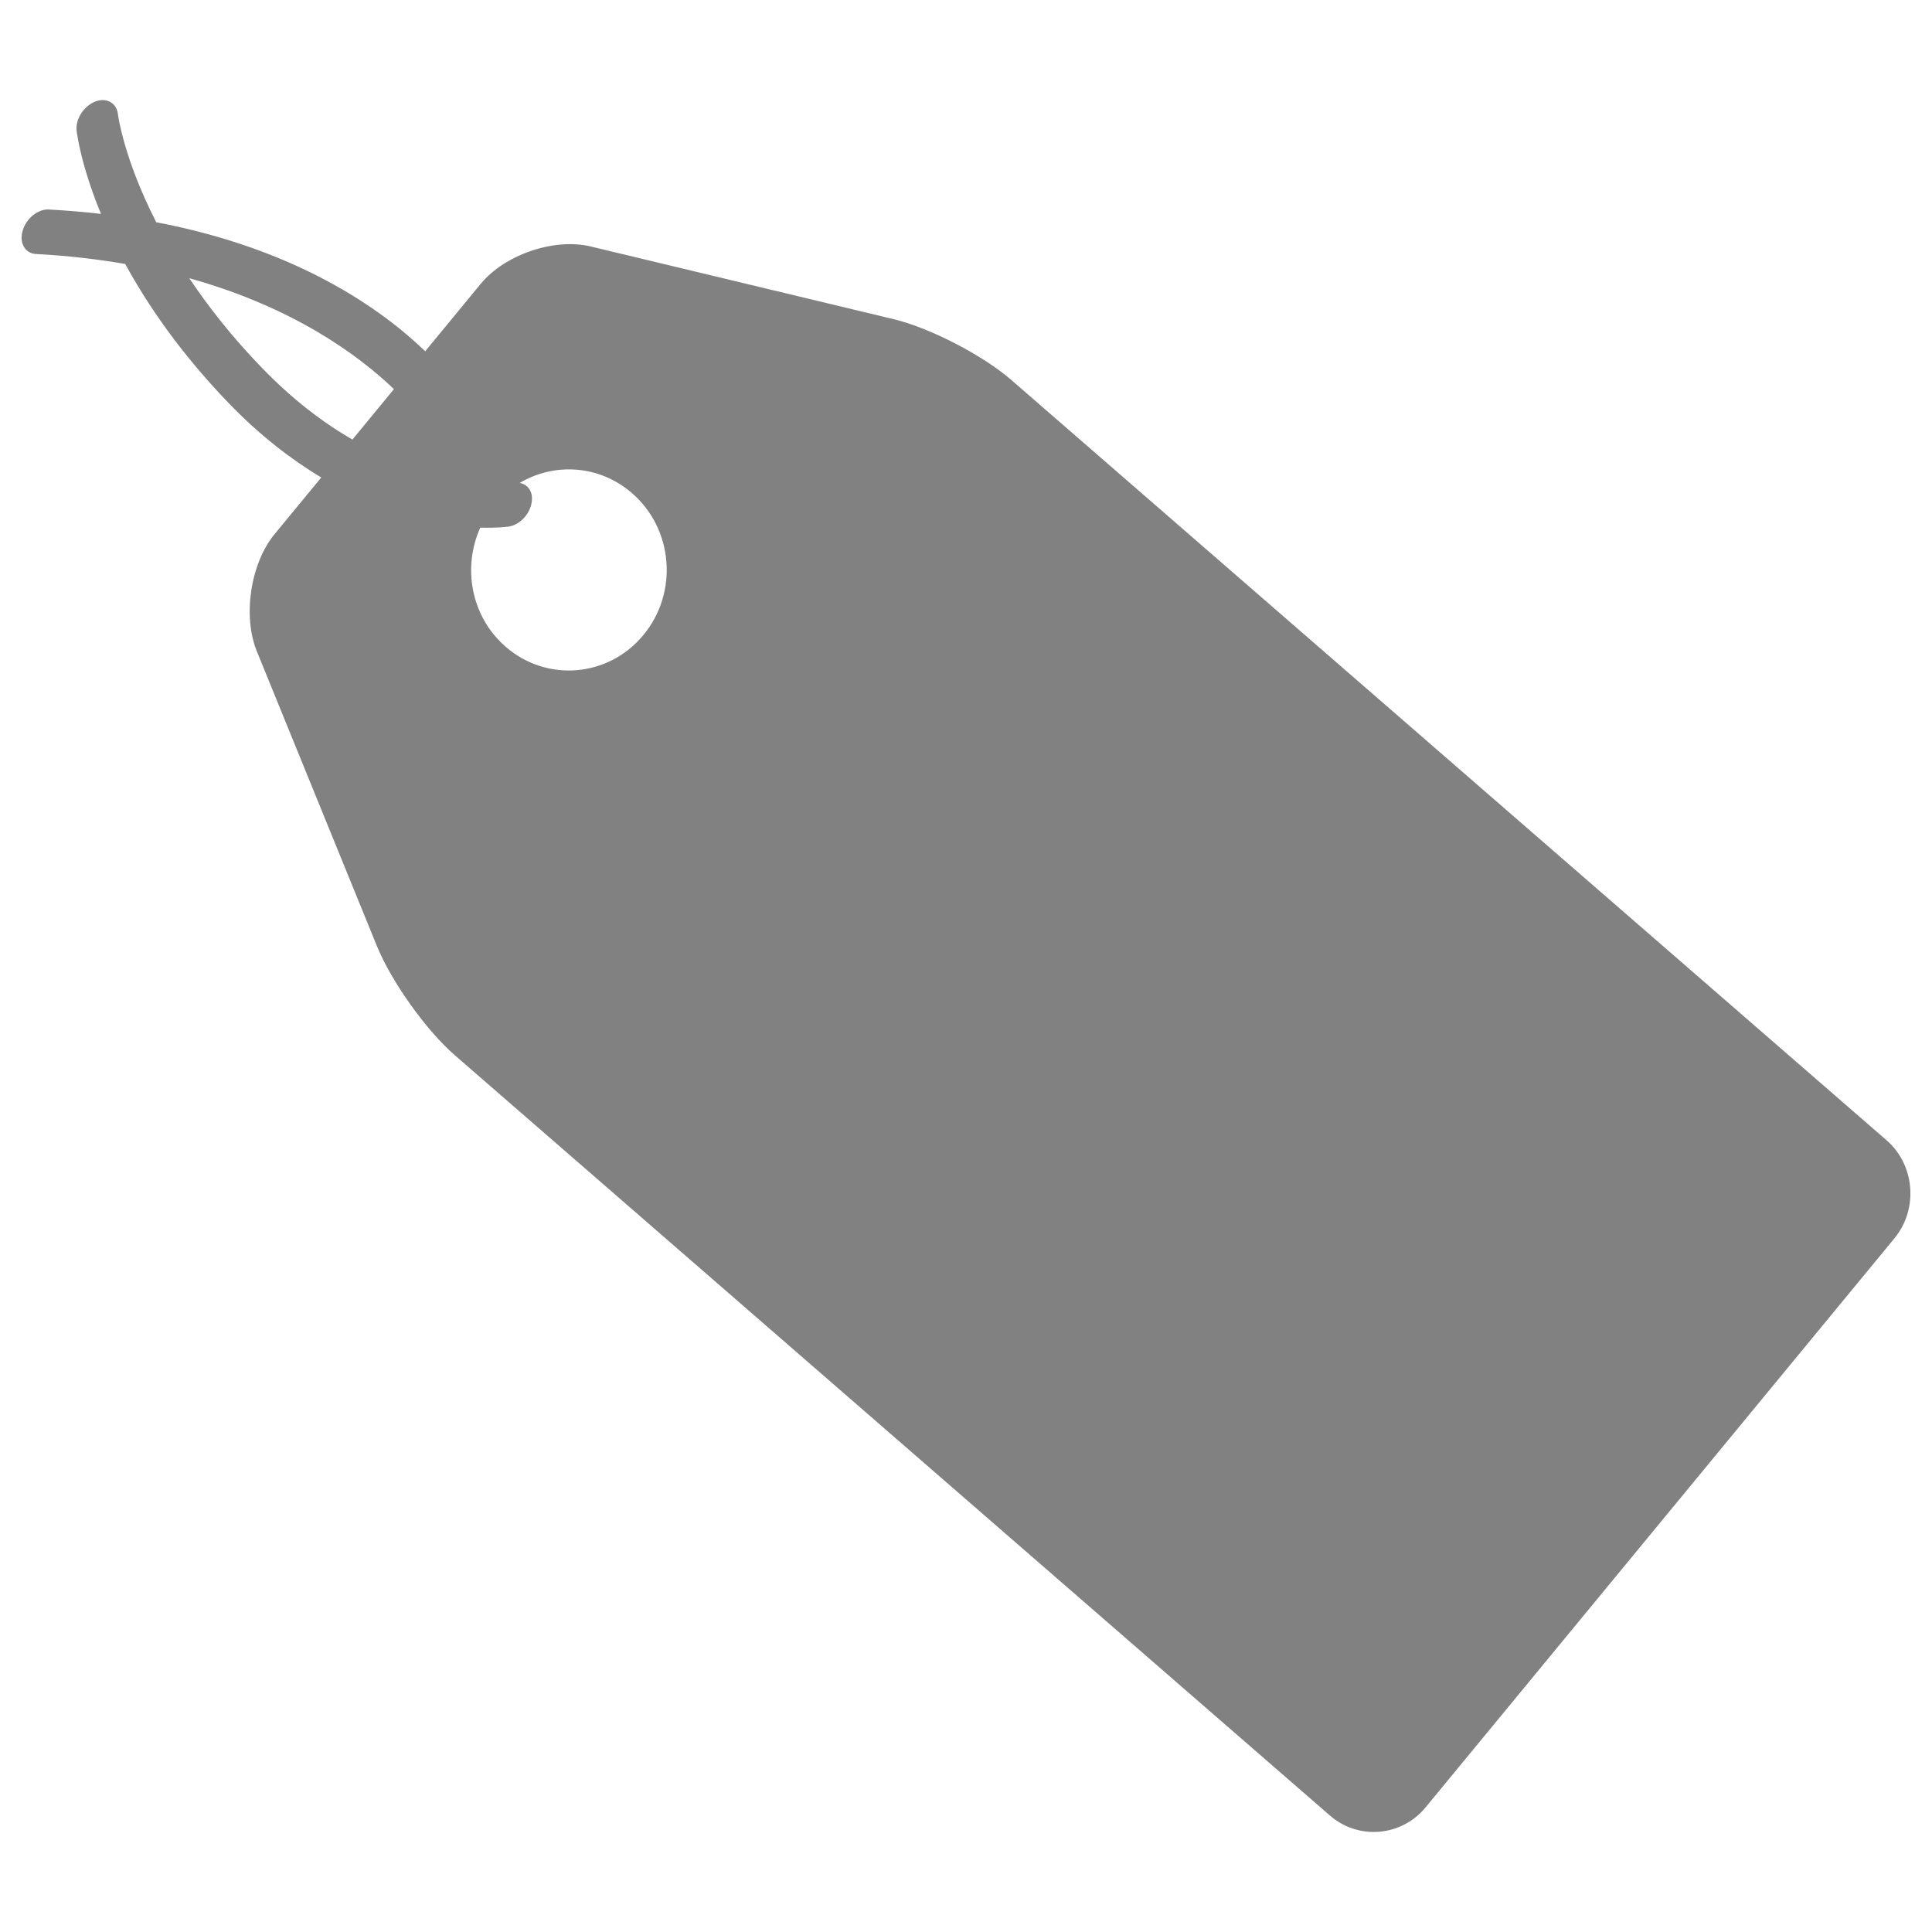 <?xml version="1.0" encoding="utf-8"?>
<!-- Generator: Adobe Illustrator 16.0.3, SVG Export Plug-In . SVG Version: 6.00 Build 0)  -->
<!DOCTYPE svg PUBLIC "-//W3C//DTD SVG 1.1//EN" "http://www.w3.org/Graphics/SVG/1.1/DTD/svg11.dtd">
<svg version="1.1" id="Layer_1" xmlns="http://www.w3.org/2000/svg" xmlns:xlink="http://www.w3.org/1999/xlink" x="0px" y="0px"
	 width="32px" height="32px" viewBox="0 0 32 32" enable-background="new 0 0 32 32" xml:space="preserve">
<path fill="#818181" d="M31.247,18.886L16.75,6.293c-0.472-0.41-1.349-0.863-1.95-1.007L9.782,4.082
	c-0.6-0.145-1.419,0.134-1.818,0.617L7.043,5.818C6.302,5.105,4.909,4.123,2.588,3.681c-0.539-1.053-0.635-1.78-0.635-1.792
	C1.93,1.701,1.76,1.609,1.572,1.684c-0.188,0.078-0.324,0.291-0.303,0.48C1.274,2.207,1.34,2.738,1.673,3.543
	C1.396,3.511,1.107,3.486,0.807,3.47C0.628,3.46,0.434,3.618,0.375,3.821c-0.059,0.204,0.04,0.376,0.22,0.386
	c0.53,0.028,1.021,0.086,1.479,0.165c0.375,0.687,0.919,1.48,1.716,2.307c0.52,0.539,1.039,0.934,1.531,1.23L4.547,8.848
	c-0.398,0.483-0.531,1.359-0.292,1.942l1.988,4.88c0.238,0.586,0.818,1.399,1.29,1.808l14.496,12.594
	c0.472,0.409,1.184,0.348,1.583-0.136l7.767-9.427C31.776,20.025,31.718,19.295,31.247,18.886z M4.33,6.084
	c-0.494-0.511-0.883-1.01-1.195-1.476c1.717,0.479,2.793,1.266,3.39,1.837L5.837,7.281C5.355,7.002,4.844,6.618,4.33,6.084z
	 M8.374,10.711c-0.571-0.496-0.719-1.308-0.419-1.972C8.23,8.748,8.4,8.725,8.424,8.722c0.188-0.028,0.36-0.212,0.384-0.415
	c0.022-0.165-0.065-0.284-0.2-0.308c0.577-0.343,1.323-0.298,1.86,0.169c0.685,0.593,0.77,1.645,0.191,2.347
	C10.082,11.218,9.057,11.306,8.374,10.711z"/>
</svg>
